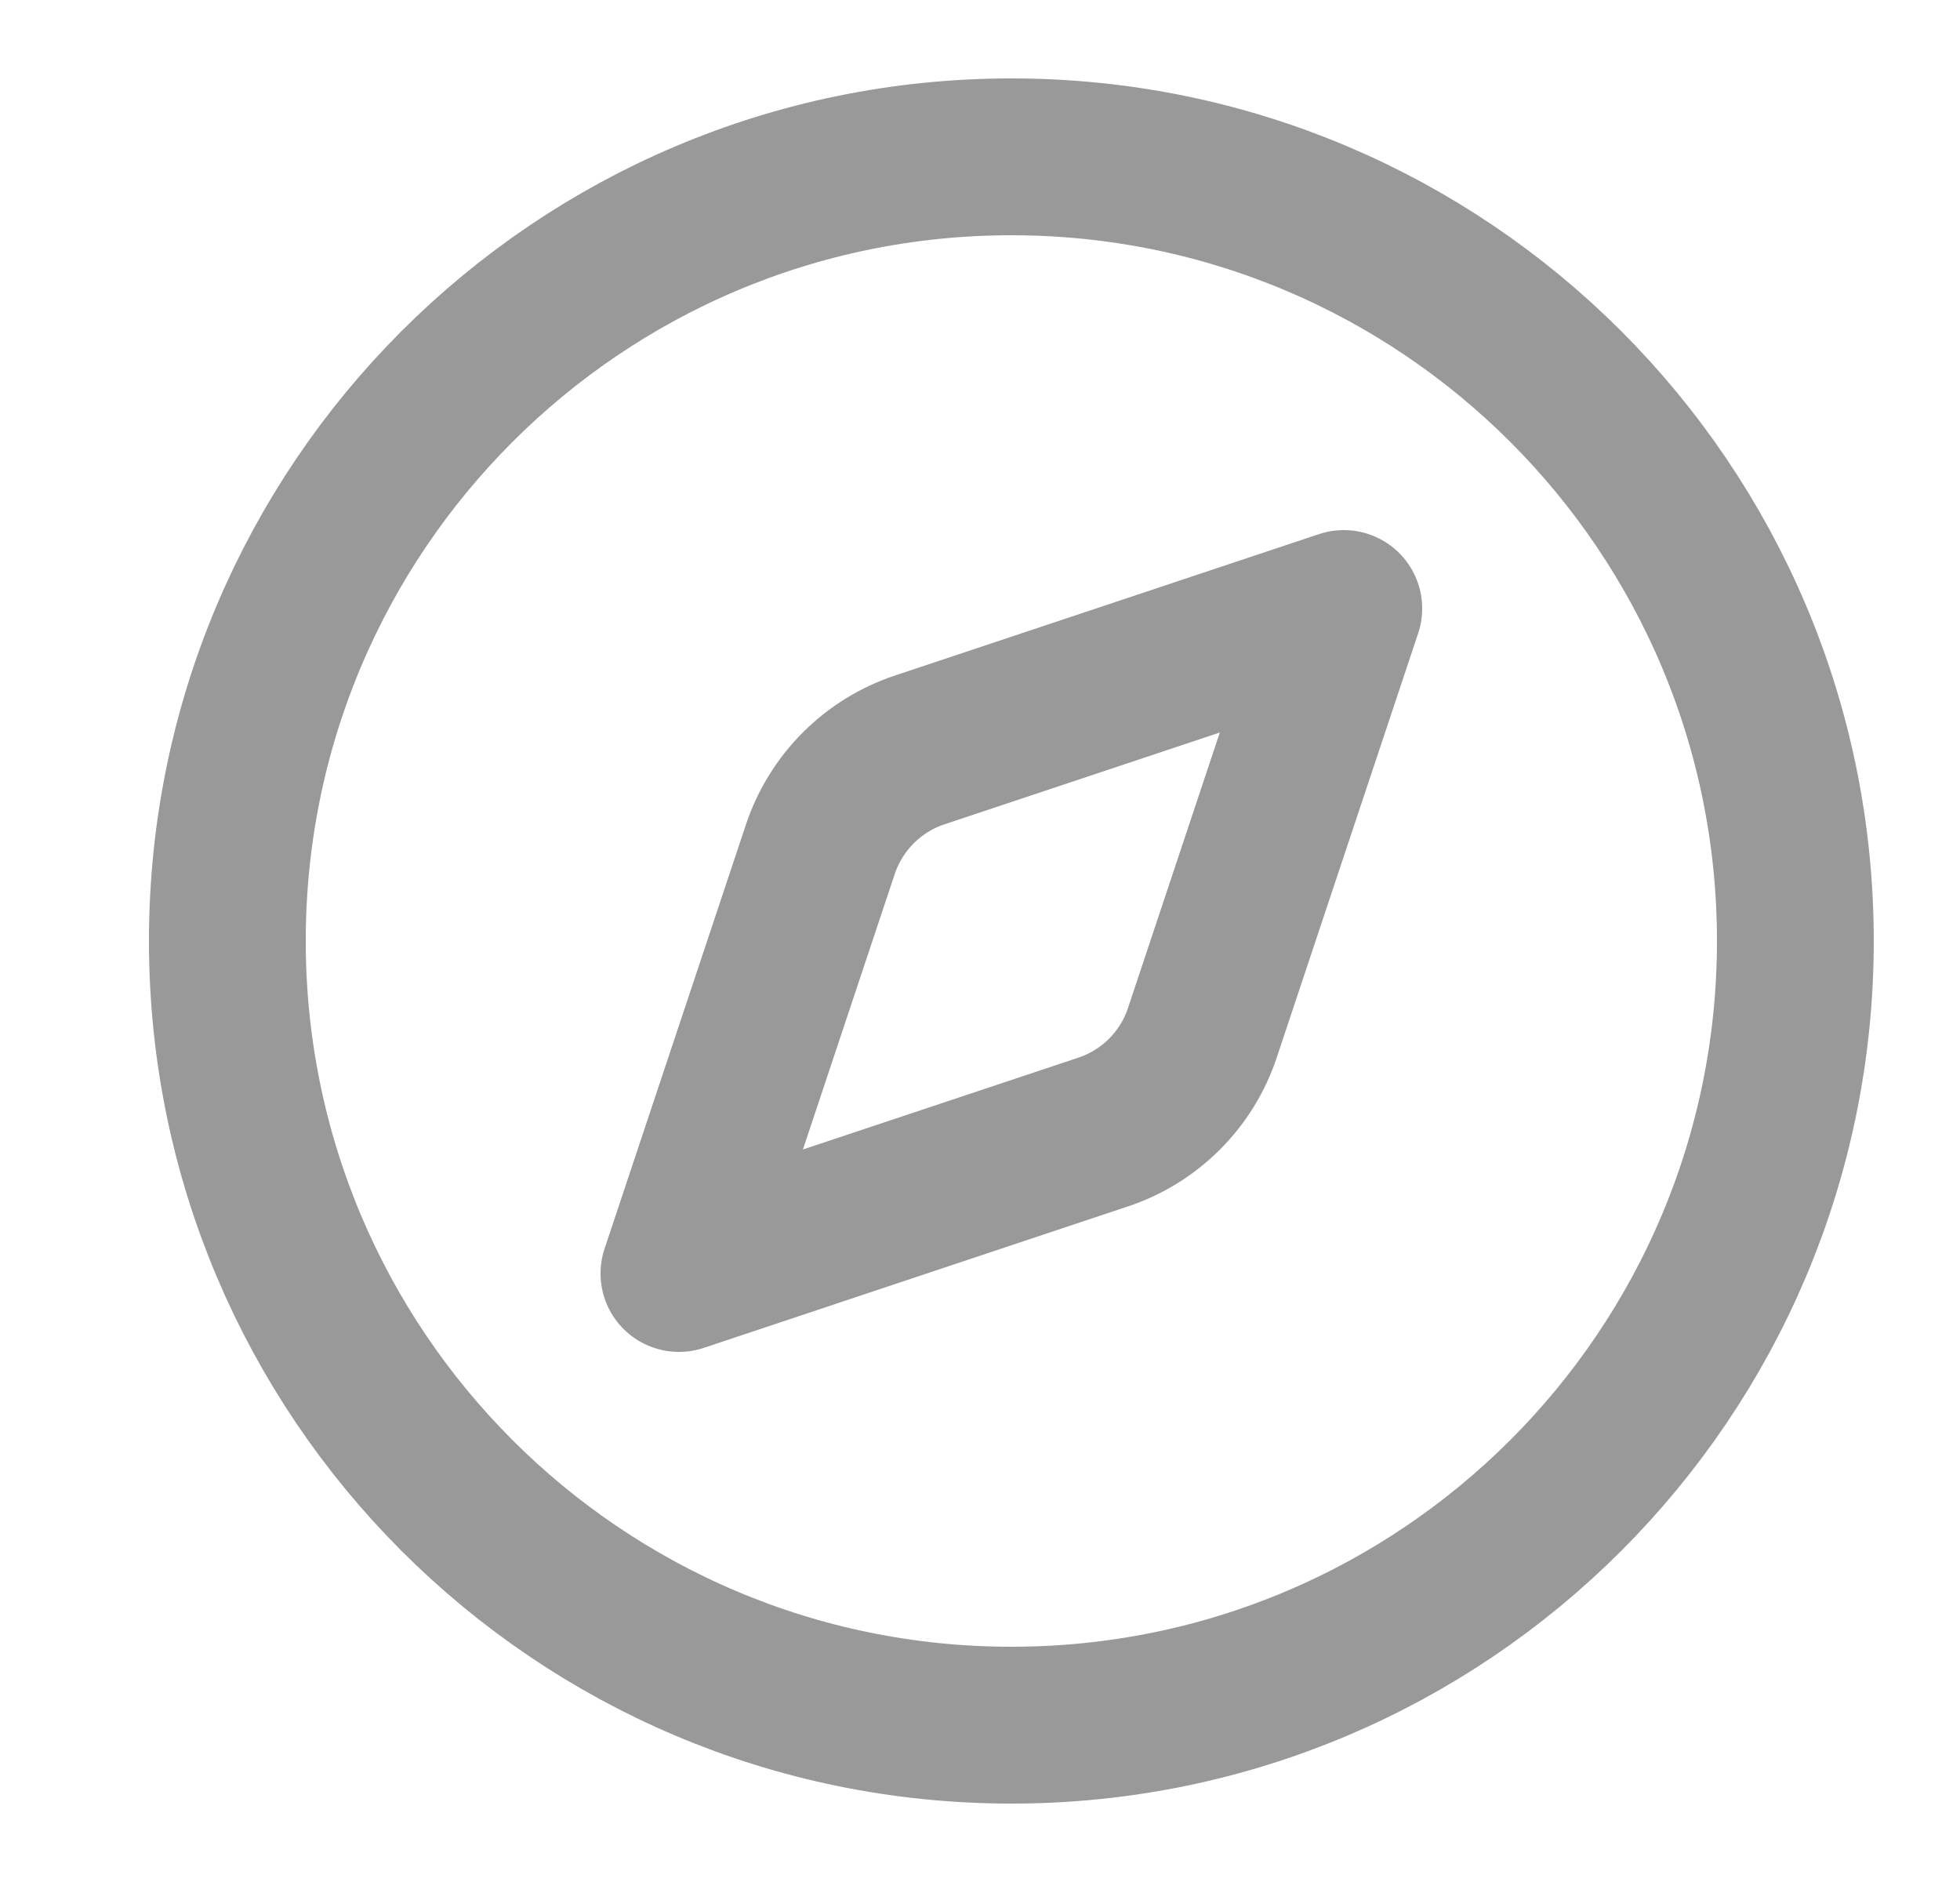<svg width="25" height="24" viewBox="0 0 25 24" fill="none" xmlns="http://www.w3.org/2000/svg">
<path d="M17.14 7.76L15.336 13.171C15.238 13.466 15.073 13.733 14.853 13.953C14.634 14.172 14.366 14.338 14.071 14.436L8.66 16.24L10.464 10.829C10.563 10.534 10.728 10.267 10.948 10.047C11.167 9.828 11.435 9.662 11.729 9.564L17.14 7.76Z" stroke="black" stroke-opacity="0.4" stroke-width="2" stroke-linecap="round" stroke-linejoin="round"/>
<path d="M12.9 22C18.423 22 22.9 17.523 22.9 12C22.9 6.477 18.423 2 12.9 2C7.378 2 2.9 6.477 2.9 12C2.9 17.523 7.378 22 12.9 22Z" stroke="black" stroke-opacity="0.4" stroke-width="2" stroke-linecap="round" stroke-linejoin="round"/>
</svg>
